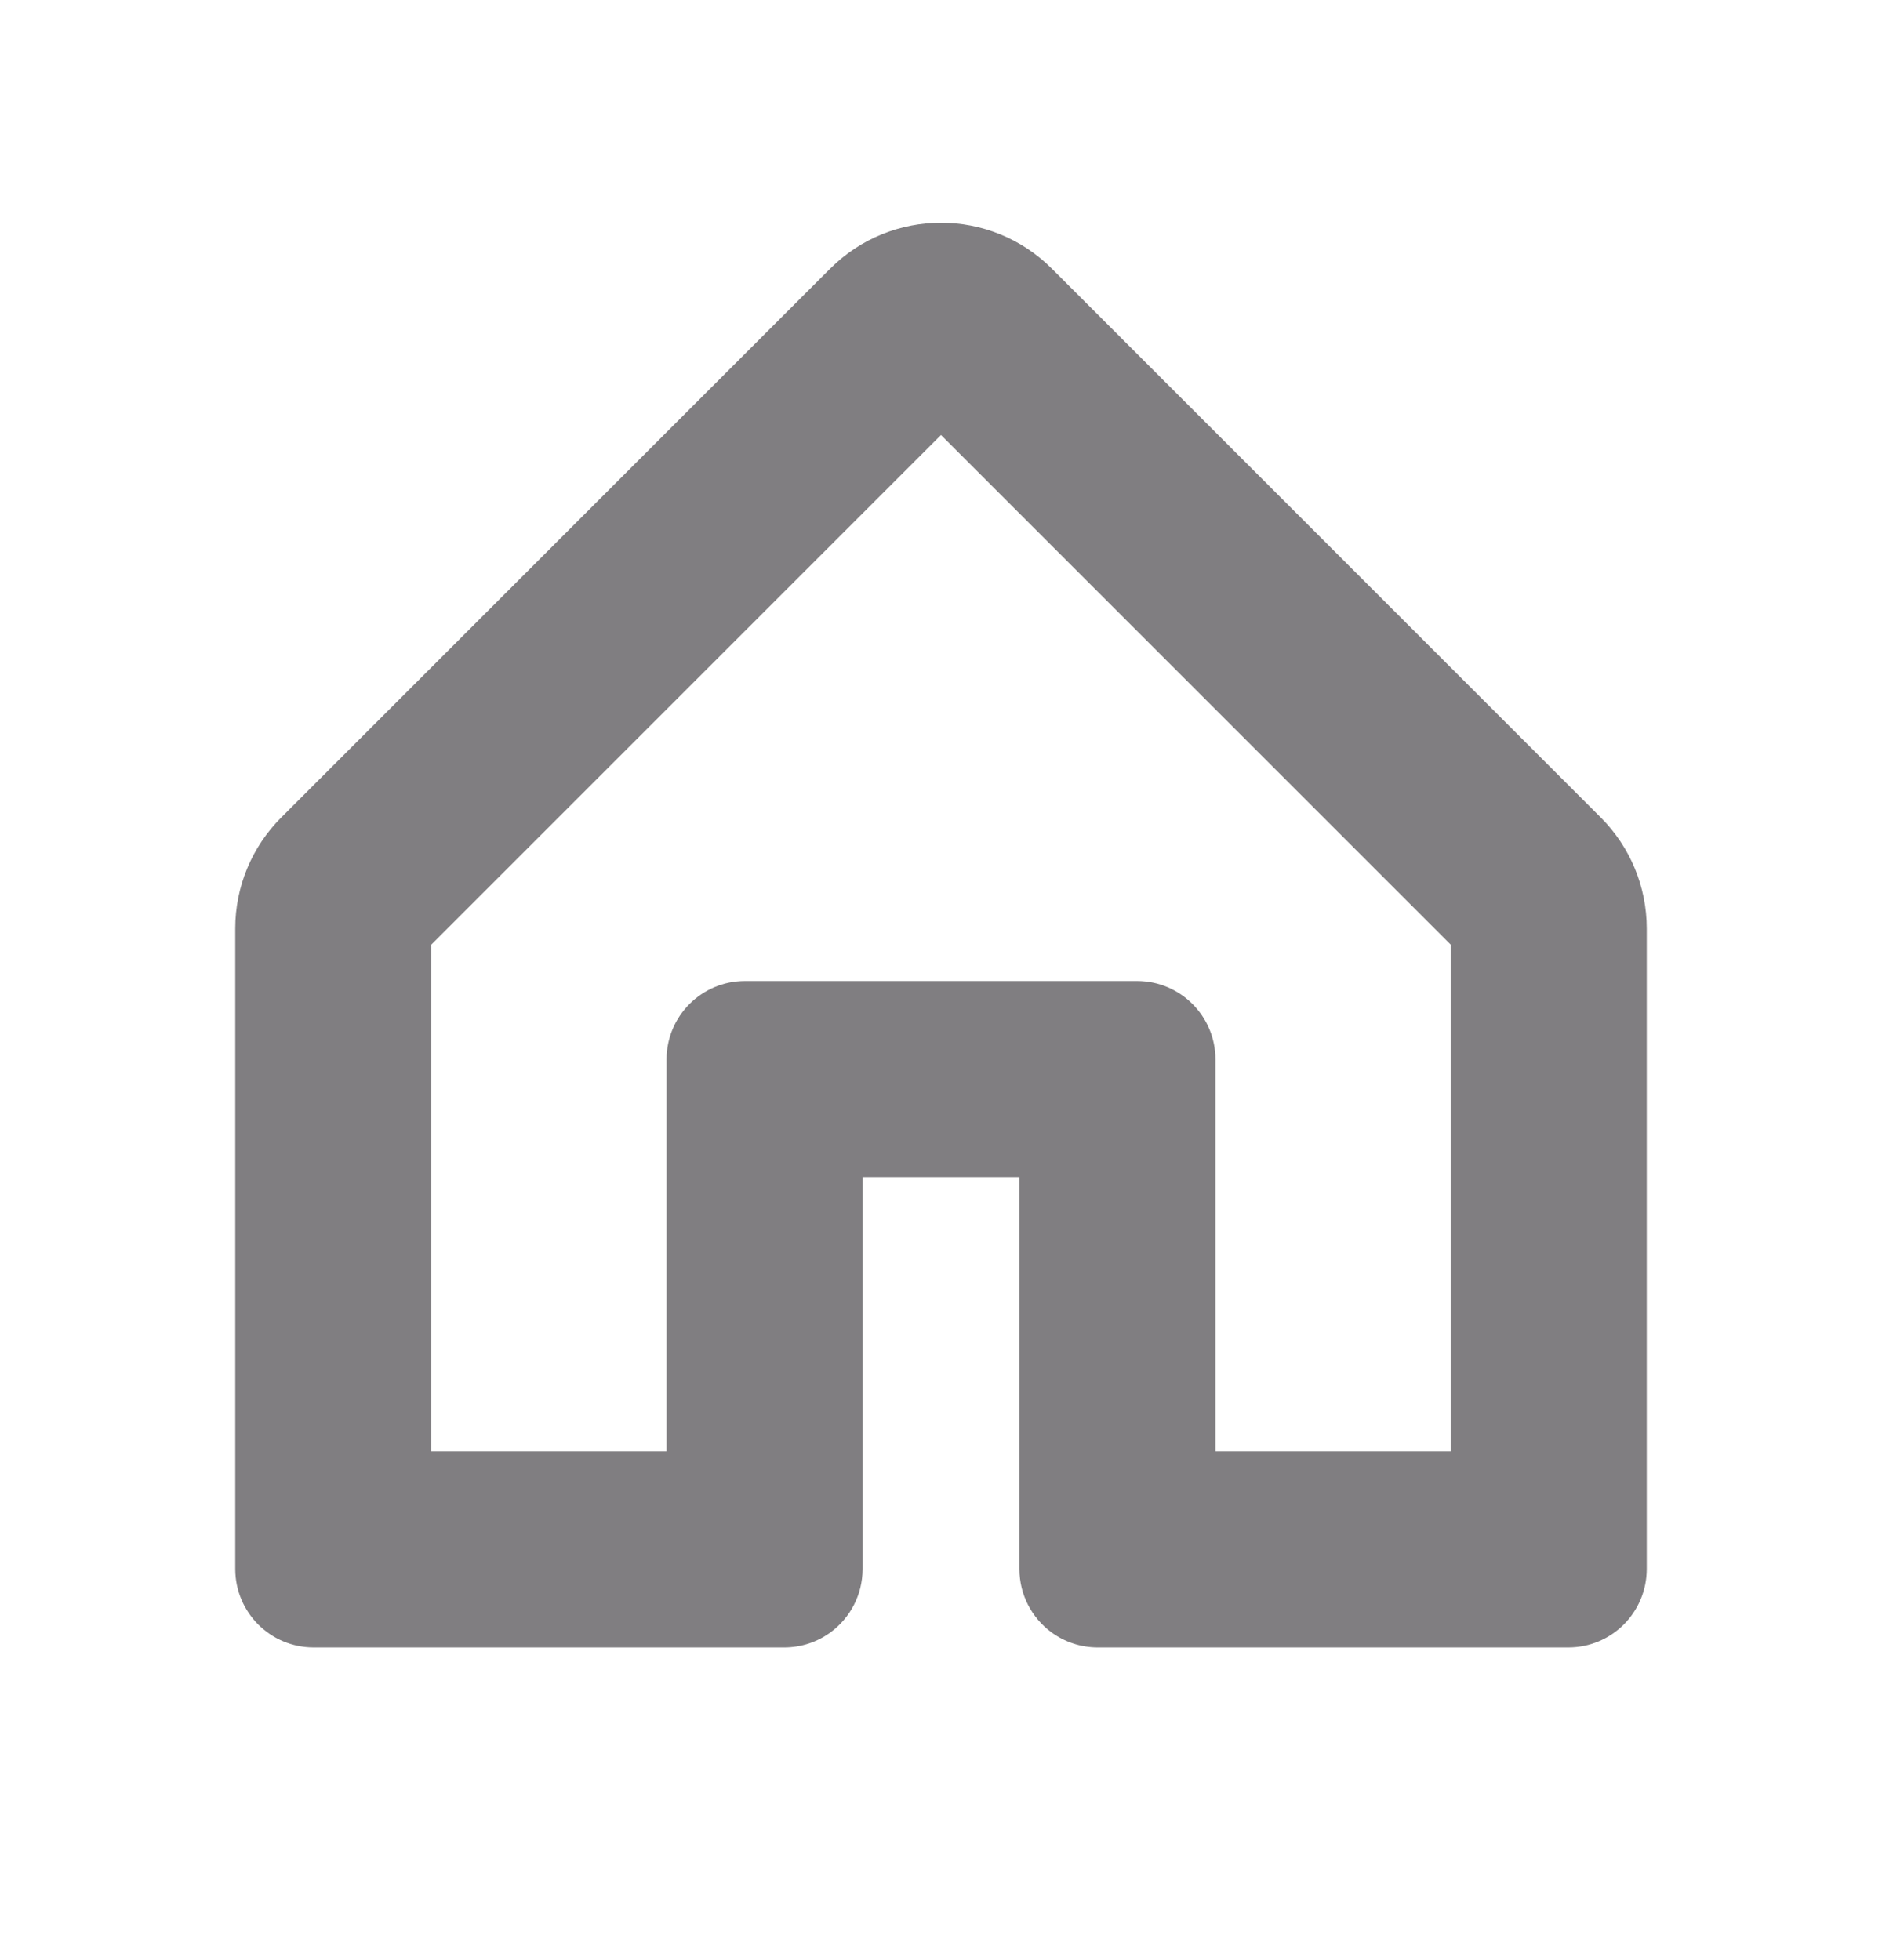 <svg width="24" height="25" viewBox="0 0 24 25" fill="none" xmlns="http://www.w3.org/2000/svg">
<path fill-rule="evenodd" clip-rule="evenodd" d="M13.407 20.818C13.573 20.94 13.778 21.012 14 21.012H20C20.552 21.012 21 20.565 21 20.012V11.841C21 11.31 20.789 10.802 20.414 10.427L13.414 3.427C12.633 2.646 11.367 2.646 10.586 3.427L3.586 10.427C3.211 10.802 3 11.31 3 11.841V20.012C3 20.565 3.448 21.012 4 21.012H10C10.222 21.012 10.427 20.94 10.593 20.818C10.84 20.636 11 20.343 11 20.012V15.012H13V20.012C13 20.343 13.16 20.636 13.407 20.818ZM12 5.548L5.5 12.048V18.512H8.5V13.512C8.5 12.96 8.948 12.512 9.5 12.512H14.5C15.052 12.512 15.5 12.96 15.5 13.512V18.512H18.5V12.048L12 5.548Z" fill="#807E81"/>
</svg>
